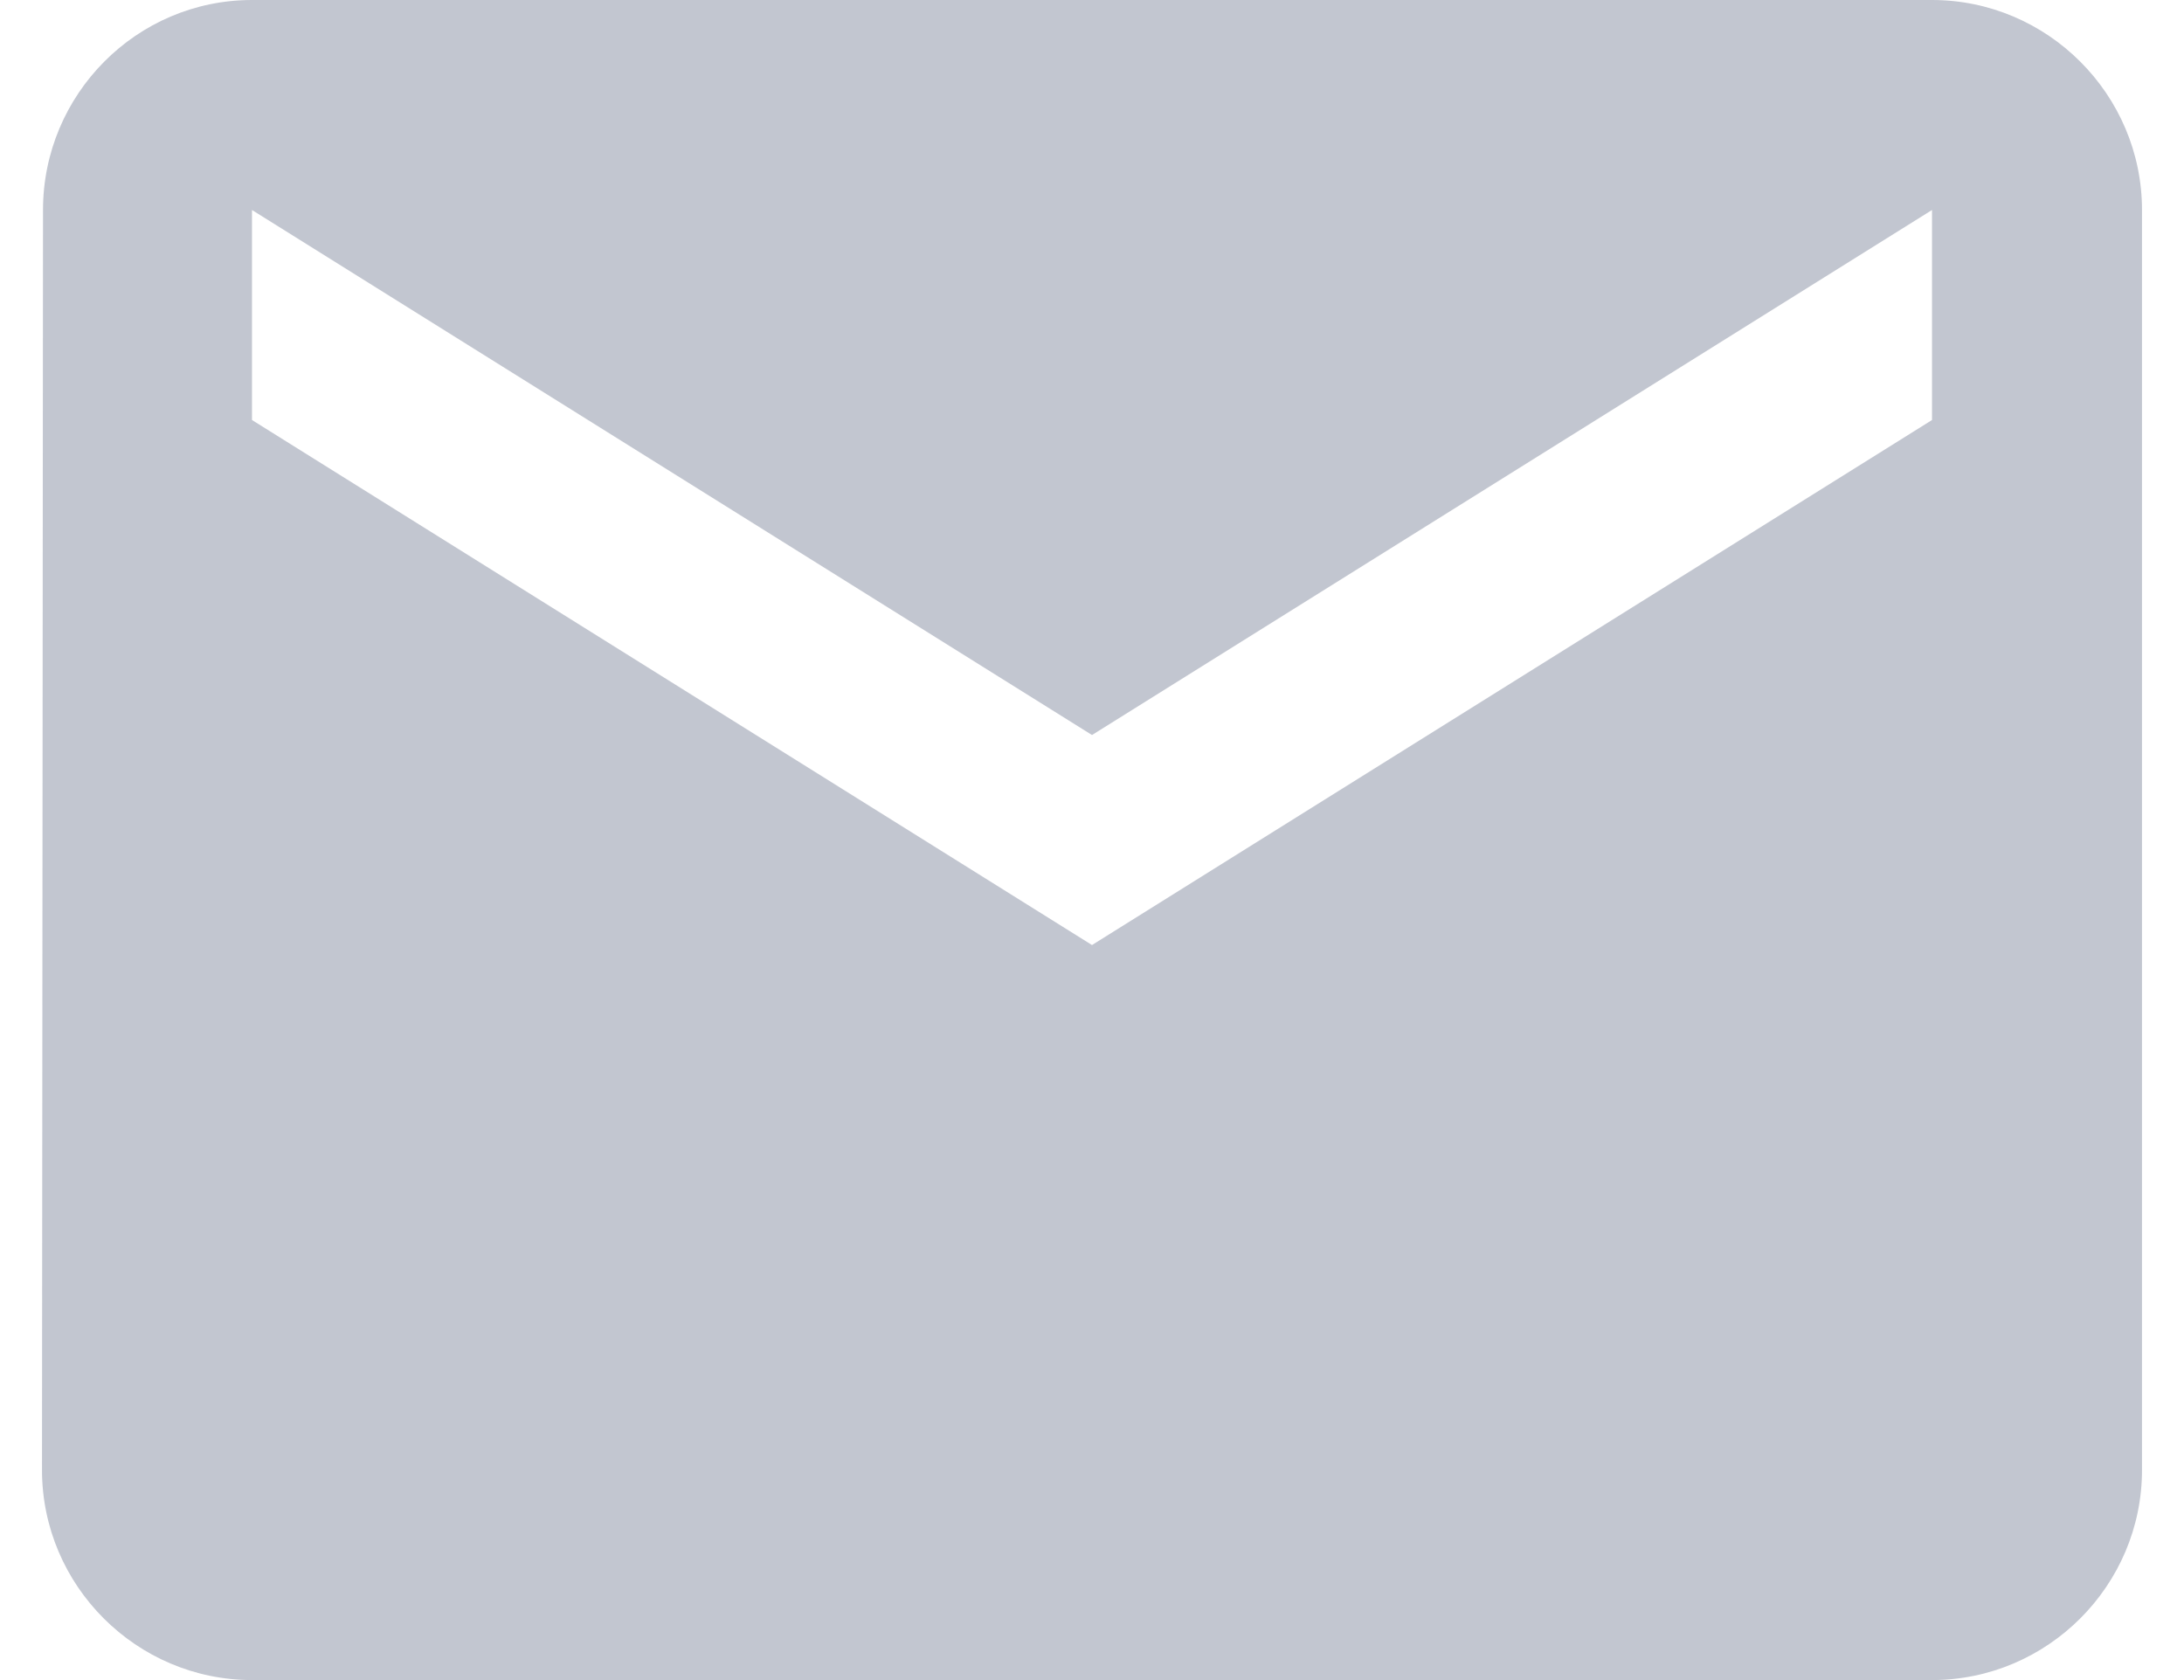 <svg width="26" height="20" viewBox="0 0 26 20" fill="none" xmlns="http://www.w3.org/2000/svg">
<path d="M23 0H3C1.625 0 0.512 1.125 0.512 2.5L0.5 17.5C0.5 18.875 1.625 20 3 20H23C24.375 20 25.5 18.875 25.5 17.5V2.5C25.5 1.125 24.375 0 23 0ZM23 5L13 11.25L3 5V2.5L13 8.75L23 2.5V5Z" fill="#324261" fill-opacity="0.3"/>
</svg>

